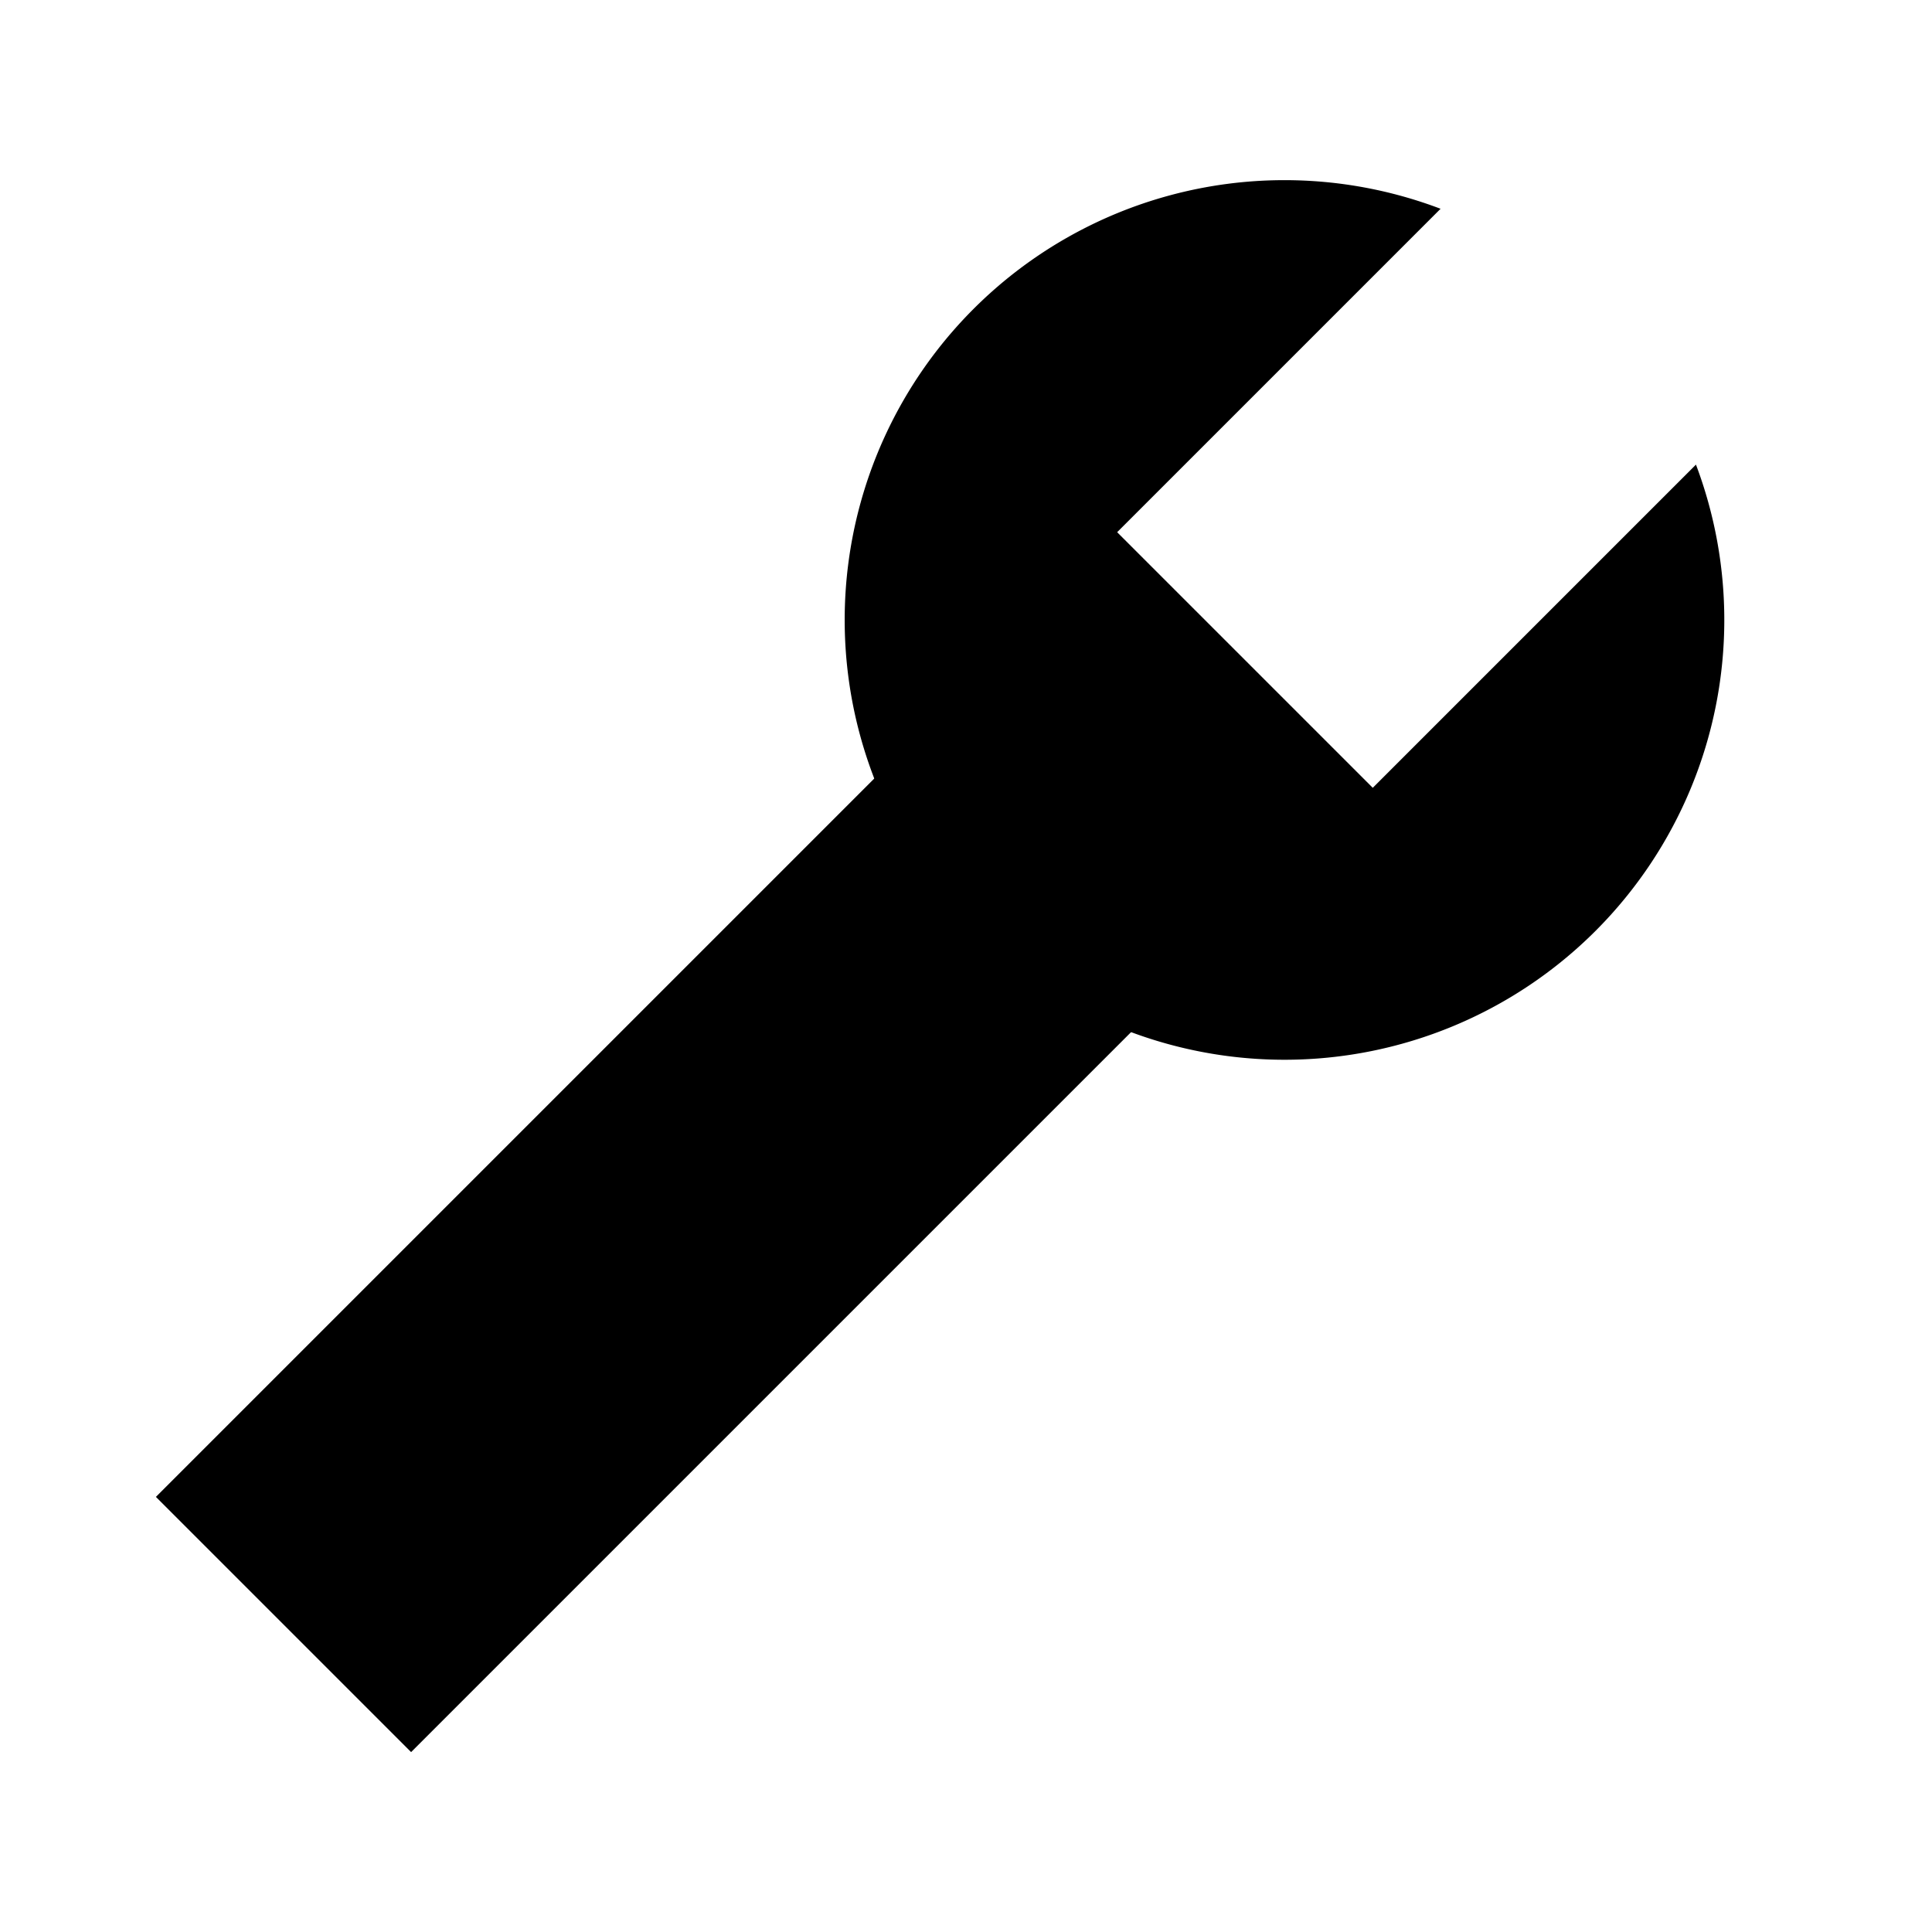 <?xml version="1.0" encoding="UTF-8" standalone="no"?>
<svg
   xmlns:dc="http://purl.org/dc/elements/1.1/"
   xmlns:cc="http://creativecommons.org/ns#"
   xmlns:rdf="http://www.w3.org/1999/02/22-rdf-syntax-ns#"
   xmlns:svg="http://www.w3.org/2000/svg"
   xmlns="http://www.w3.org/2000/svg"
   xmlns:sodipodi="http://sodipodi.sourceforge.net/DTD/sodipodi-0.dtd"
   xmlns:inkscape="http://www.inkscape.org/namespaces/inkscape"
   width="1000"
   height="1000"
   viewBox="0 0 264.583 264.583"
   version="1.1"
   id="svg1986"
   inkscape:version="1.0.1 (3bc2e813f5, 2020-09-07)"
   sodipodi:docname="e017-settings.svg">
  <defs
     id="defs1980" />
  <sodipodi:namedview
     id="base"
     pagecolor="#ffffff"
     bordercolor="#666666"
     borderopacity="1.0"
     inkscape:pageopacity="0.0"
     inkscape:pageshadow="2"
     inkscape:zoom="0.49497475"
     inkscape:cx="506.16916"
     inkscape:cy="281.97982"
     inkscape:document-units="mm"
     inkscape:current-layer="layer1"
     inkscape:document-rotation="0"
     showgrid="false"
     units="px"
     inkscape:pagecheckerboard="false"
     inkscape:window-width="1920"
     inkscape:window-height="1017"
     inkscape:window-x="-8"
     inkscape:window-y="-8"
     inkscape:window-maximized="1" />
  <g
     inkscape:label="图层 1"
     inkscape:groupmode="layer"
     id="layer1">
    <g
       id="g1474"
       transform="translate(-11.299,3.189)">
      <rect
         style="fill:#000000;fill-rule:evenodd;stroke-width:18.06"
         id="rect834"
         width="159.093"
         height="49.427"
         x="-119.612"
         y="165.786"
         transform="rotate(-45)" />
      <path
         id="path836"
         style="fill:#000000;fill-rule:evenodd;stroke-width:94.488"
         d="M 706.443,81.062 A 227.284,227.284 0 0 0 479.158,308.348 227.284,227.284 0 0 0 706.443,535.631 227.284,227.284 0 0 0 933.727,308.348 227.284,227.284 0 0 0 919.08,228.074 L 752.062,395.092 619.967,262.998 787.105,95.859 A 227.284,227.284 0 0 0 706.443,81.062 Z"
         transform="scale(0.265)" />
    </g>
  </g>
</svg>
